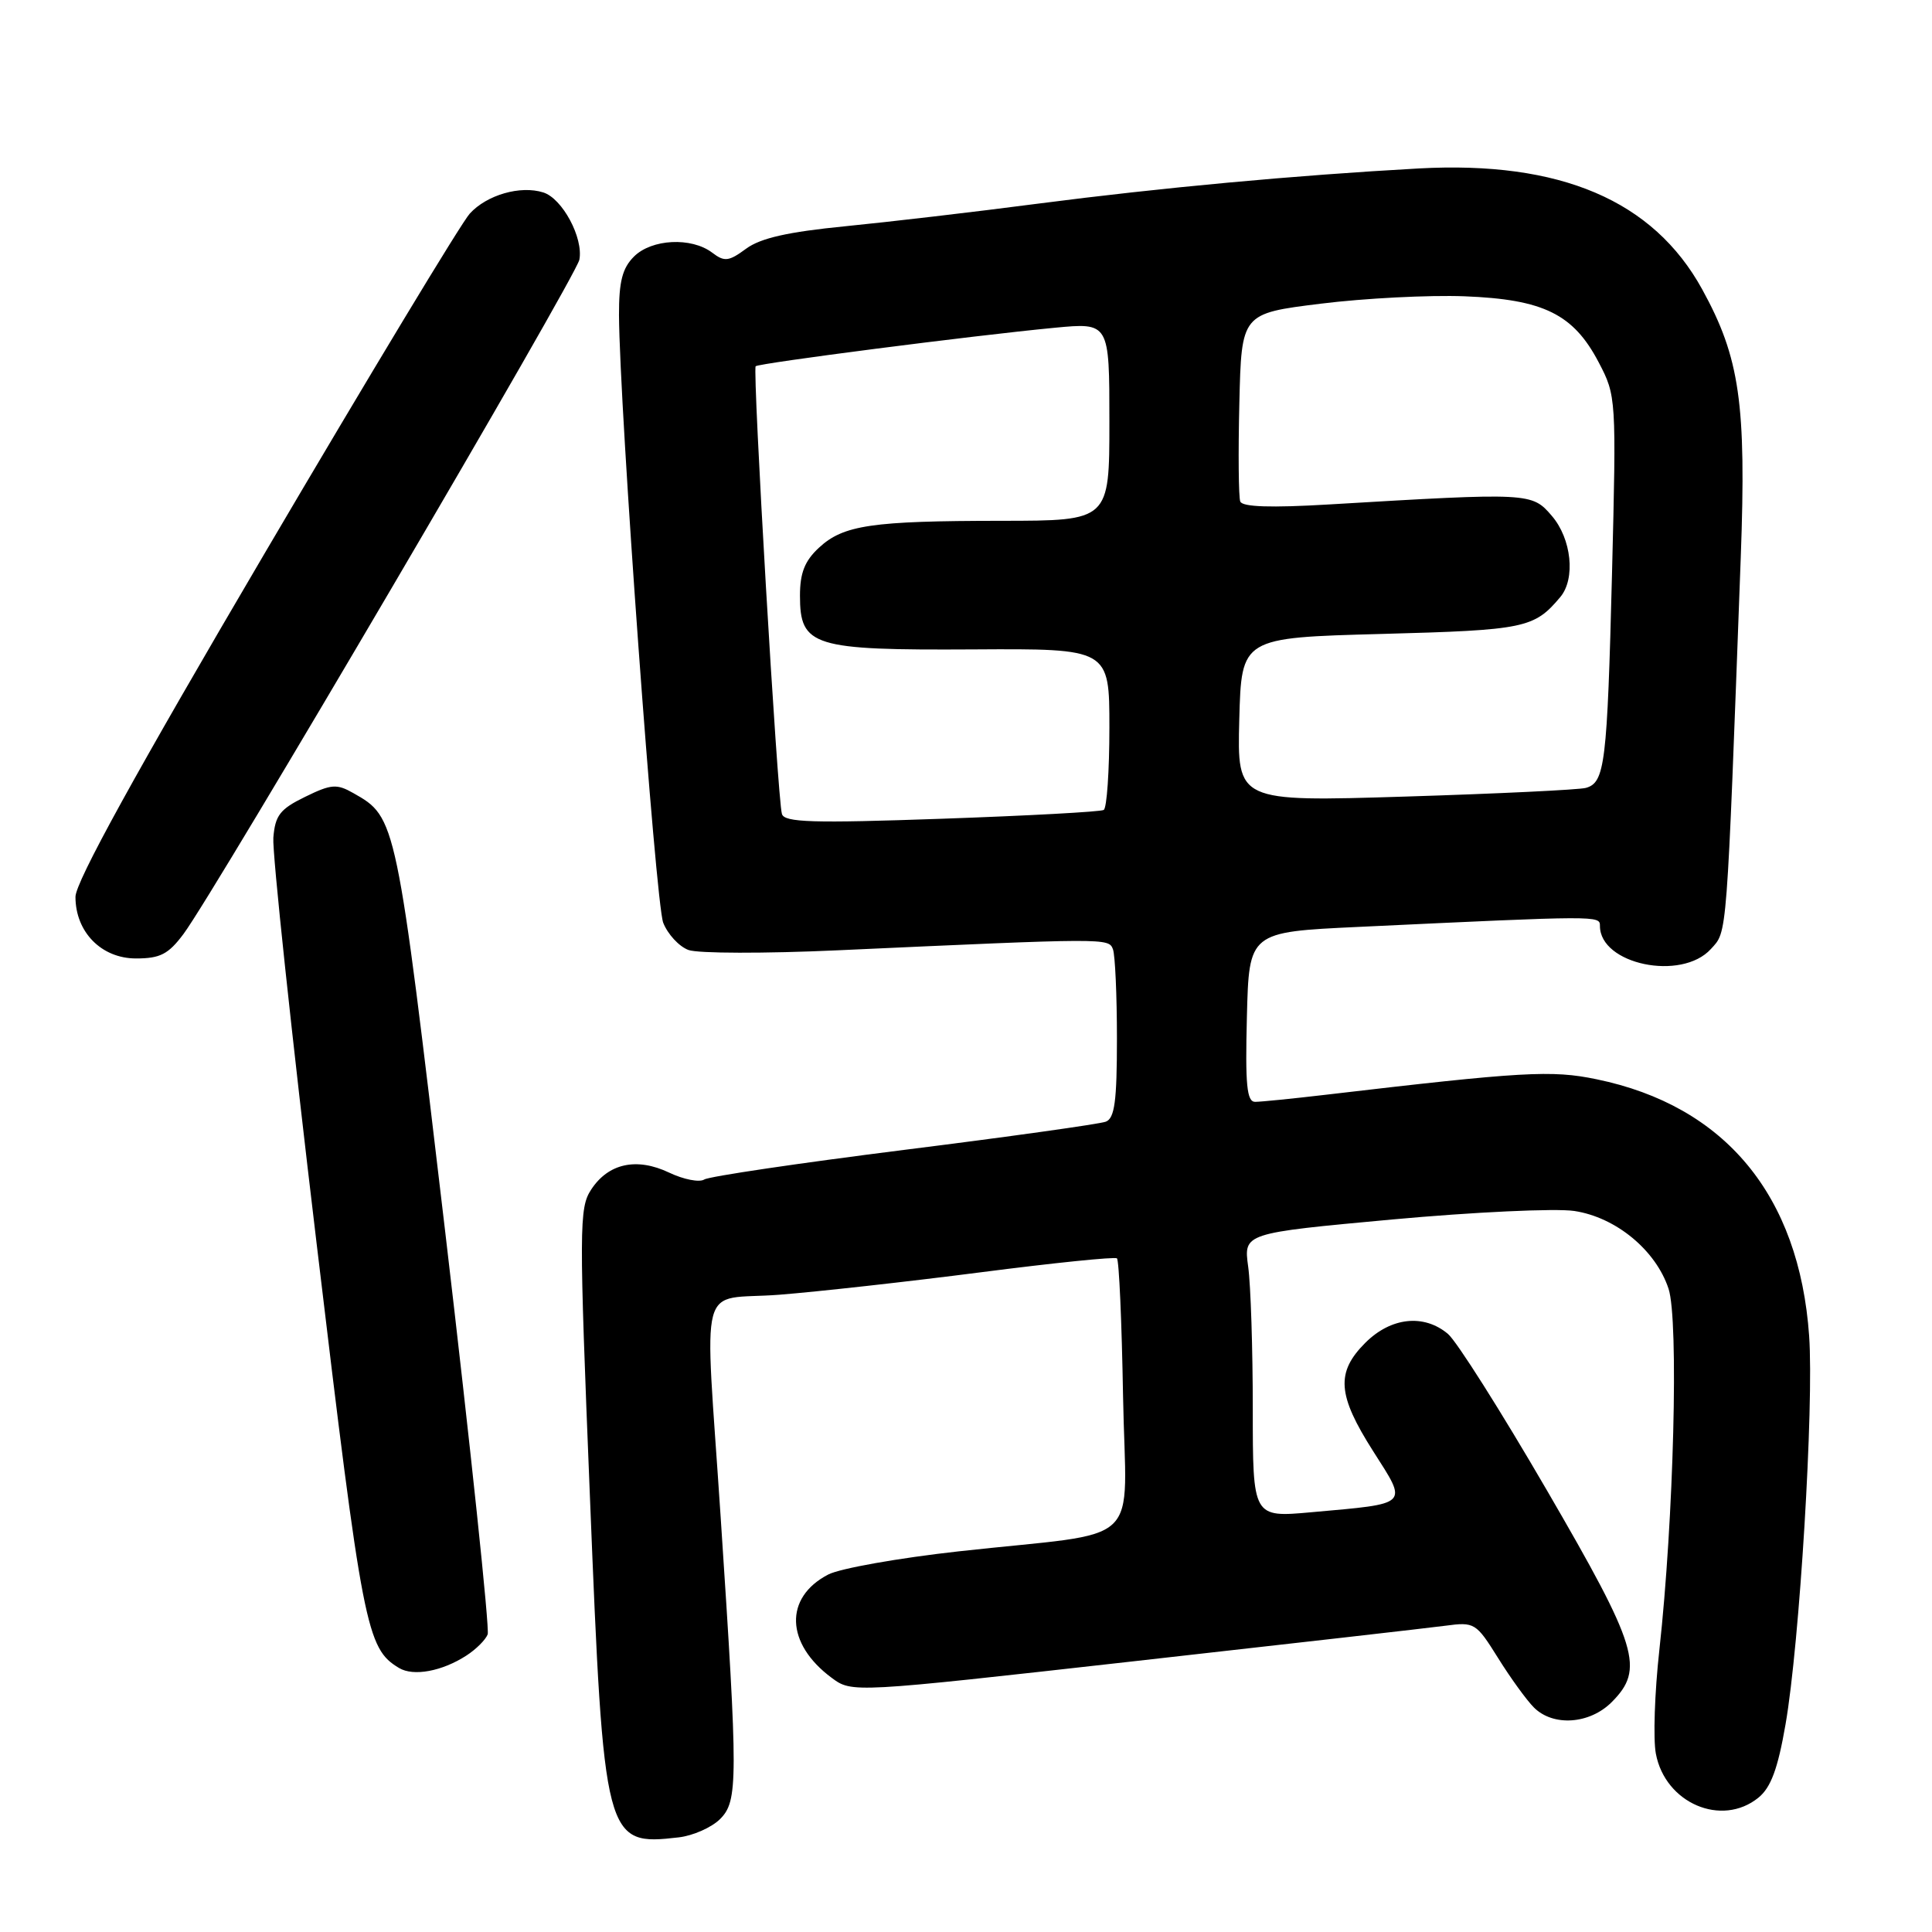 <?xml version="1.0" encoding="UTF-8" standalone="no"?>
<!DOCTYPE svg PUBLIC "-//W3C//DTD SVG 1.1//EN" "http://www.w3.org/Graphics/SVG/1.1/DTD/svg11.dtd" >
<svg xmlns="http://www.w3.org/2000/svg" xmlns:xlink="http://www.w3.org/1999/xlink" version="1.1" viewBox="0 0 256 256">
 <g >
 <path fill="currentColor"
d=" M 95.41 241.04 C 97.80 238.64 97.81 236.03 95.49 201.00 C 93.35 168.54 92.33 172.40 103.25 171.56 C 108.34 171.16 120.38 169.82 130.00 168.58 C 139.62 167.34 147.72 166.51 148.00 166.74 C 148.28 166.97 148.64 175.18 148.81 184.98 C 149.17 205.53 152.07 202.79 127.05 205.56 C 119.10 206.44 111.32 207.82 109.75 208.63 C 103.88 211.67 104.08 217.79 110.20 222.32 C 112.90 224.32 112.90 224.32 150.20 220.13 C 170.72 217.83 189.30 215.71 191.50 215.42 C 195.39 214.90 195.58 215.02 198.50 219.69 C 200.15 222.34 202.29 225.29 203.25 226.25 C 205.80 228.80 210.62 228.47 213.55 225.55 C 217.94 221.15 217.07 218.29 204.97 197.47 C 198.91 187.04 193.01 177.71 191.86 176.75 C 188.67 174.07 184.31 174.54 180.92 177.92 C 176.99 181.85 177.20 184.83 181.95 192.29 C 186.57 199.54 186.91 199.20 173.75 200.38 C 166.00 201.08 166.00 201.08 166.00 186.68 C 166.00 178.76 165.73 170.28 165.39 167.84 C 164.78 163.40 164.78 163.40 184.45 161.59 C 195.27 160.60 206.14 160.09 208.60 160.46 C 214.11 161.29 219.40 165.65 221.09 170.76 C 222.46 174.91 221.78 201.36 219.87 218.66 C 219.25 224.25 219.04 230.42 219.41 232.37 C 220.64 238.93 228.13 242.15 233.00 238.20 C 234.65 236.86 235.57 234.39 236.59 228.50 C 238.46 217.77 240.37 186.24 239.72 177.01 C 238.41 158.39 228.58 146.52 211.56 143.01 C 205.60 141.77 201.81 141.99 175.59 145.07 C 171.24 145.58 167.06 146.00 166.31 146.00 C 165.21 146.00 164.99 143.76 165.22 134.75 C 165.50 123.50 165.50 123.50 180.00 122.82 C 211.99 121.31 212.00 121.31 212.00 122.69 C 212.00 127.79 222.80 130.04 226.70 125.75 C 228.89 123.33 228.76 125.12 230.66 73.83 C 231.41 53.49 230.53 47.39 225.55 38.34 C 219.07 26.55 206.74 21.30 188.00 22.32 C 171.55 23.23 153.82 24.87 137.50 26.99 C 129.25 28.07 117.78 29.41 112.00 29.98 C 104.40 30.73 100.77 31.55 98.87 32.95 C 96.56 34.65 96.00 34.72 94.37 33.48 C 91.61 31.39 86.34 31.66 84.00 34.00 C 82.46 35.54 82.01 37.31 82.02 41.75 C 82.08 53.94 86.86 119.64 87.88 122.27 C 88.48 123.79 89.98 125.42 91.23 125.88 C 92.48 126.34 101.38 126.36 111.00 125.92 C 146.76 124.29 146.90 124.29 147.47 125.78 C 147.76 126.54 148.00 131.87 148.00 137.61 C 148.00 145.91 147.70 148.18 146.52 148.63 C 145.71 148.94 133.67 150.63 119.77 152.37 C 105.87 154.12 93.97 155.88 93.32 156.29 C 92.67 156.70 90.58 156.29 88.67 155.38 C 84.36 153.33 80.61 154.14 78.33 157.63 C 76.73 160.06 76.72 162.61 78.17 198.38 C 80.01 244.08 80.15 244.59 89.94 243.46 C 91.83 243.24 94.29 242.15 95.41 241.04 Z  M 61.80 219.37 C 63.07 218.55 64.34 217.29 64.62 216.56 C 64.89 215.83 62.37 191.90 59.01 163.37 C 52.51 108.30 52.52 108.32 46.82 105.09 C 44.62 103.84 43.89 103.89 40.42 105.59 C 37.10 107.21 36.46 108.04 36.22 111.00 C 36.06 112.92 38.64 137.11 41.95 164.75 C 48.06 215.89 48.55 218.42 52.88 221.02 C 54.79 222.16 58.57 221.46 61.80 219.37 Z  M 24.32 123.75 C 28.54 118.08 76.34 36.66 76.77 34.41 C 77.32 31.53 74.52 26.30 71.99 25.50 C 68.96 24.54 64.51 25.82 62.25 28.30 C 61.14 29.51 48.94 49.73 35.12 73.23 C 17.95 102.44 10.00 116.87 10.00 118.84 C 10.00 123.50 13.44 127.00 18.02 127.00 C 21.23 127.00 22.31 126.44 24.32 123.75 Z  M 103.61 107.86 C 103.02 105.94 99.69 48.98 100.13 48.53 C 100.55 48.12 128.85 44.47 139.75 43.43 C 147.00 42.74 147.00 42.74 147.00 55.87 C 147.00 69.00 147.00 69.00 132.75 69.01 C 115.48 69.02 111.75 69.57 108.51 72.58 C 106.63 74.32 106.00 75.92 106.00 78.93 C 106.00 85.65 107.69 86.17 128.94 86.05 C 147.00 85.94 147.00 85.94 147.00 96.41 C 147.00 102.17 146.66 107.08 146.25 107.32 C 145.84 107.57 136.17 108.09 124.76 108.49 C 107.68 109.09 103.95 108.98 103.61 107.86 Z  M 164.21 95.37 C 164.50 84.50 164.50 84.50 183.10 84.00 C 202.08 83.49 203.28 83.24 206.75 79.11 C 208.79 76.67 208.24 71.39 205.62 68.35 C 202.98 65.27 202.75 65.26 176.13 66.84 C 168.40 67.30 164.62 67.18 164.34 66.45 C 164.12 65.86 164.06 60.02 164.22 53.46 C 164.50 41.54 164.50 41.54 175.00 40.24 C 180.78 39.52 189.35 39.08 194.06 39.26 C 204.54 39.67 208.49 41.62 211.84 48.02 C 214.16 52.45 214.18 52.74 213.60 76.00 C 212.96 101.25 212.66 103.69 210.14 104.40 C 209.24 104.65 198.47 105.17 186.21 105.55 C 163.93 106.24 163.93 106.24 164.21 95.37 Z "/>
</g>
</svg>